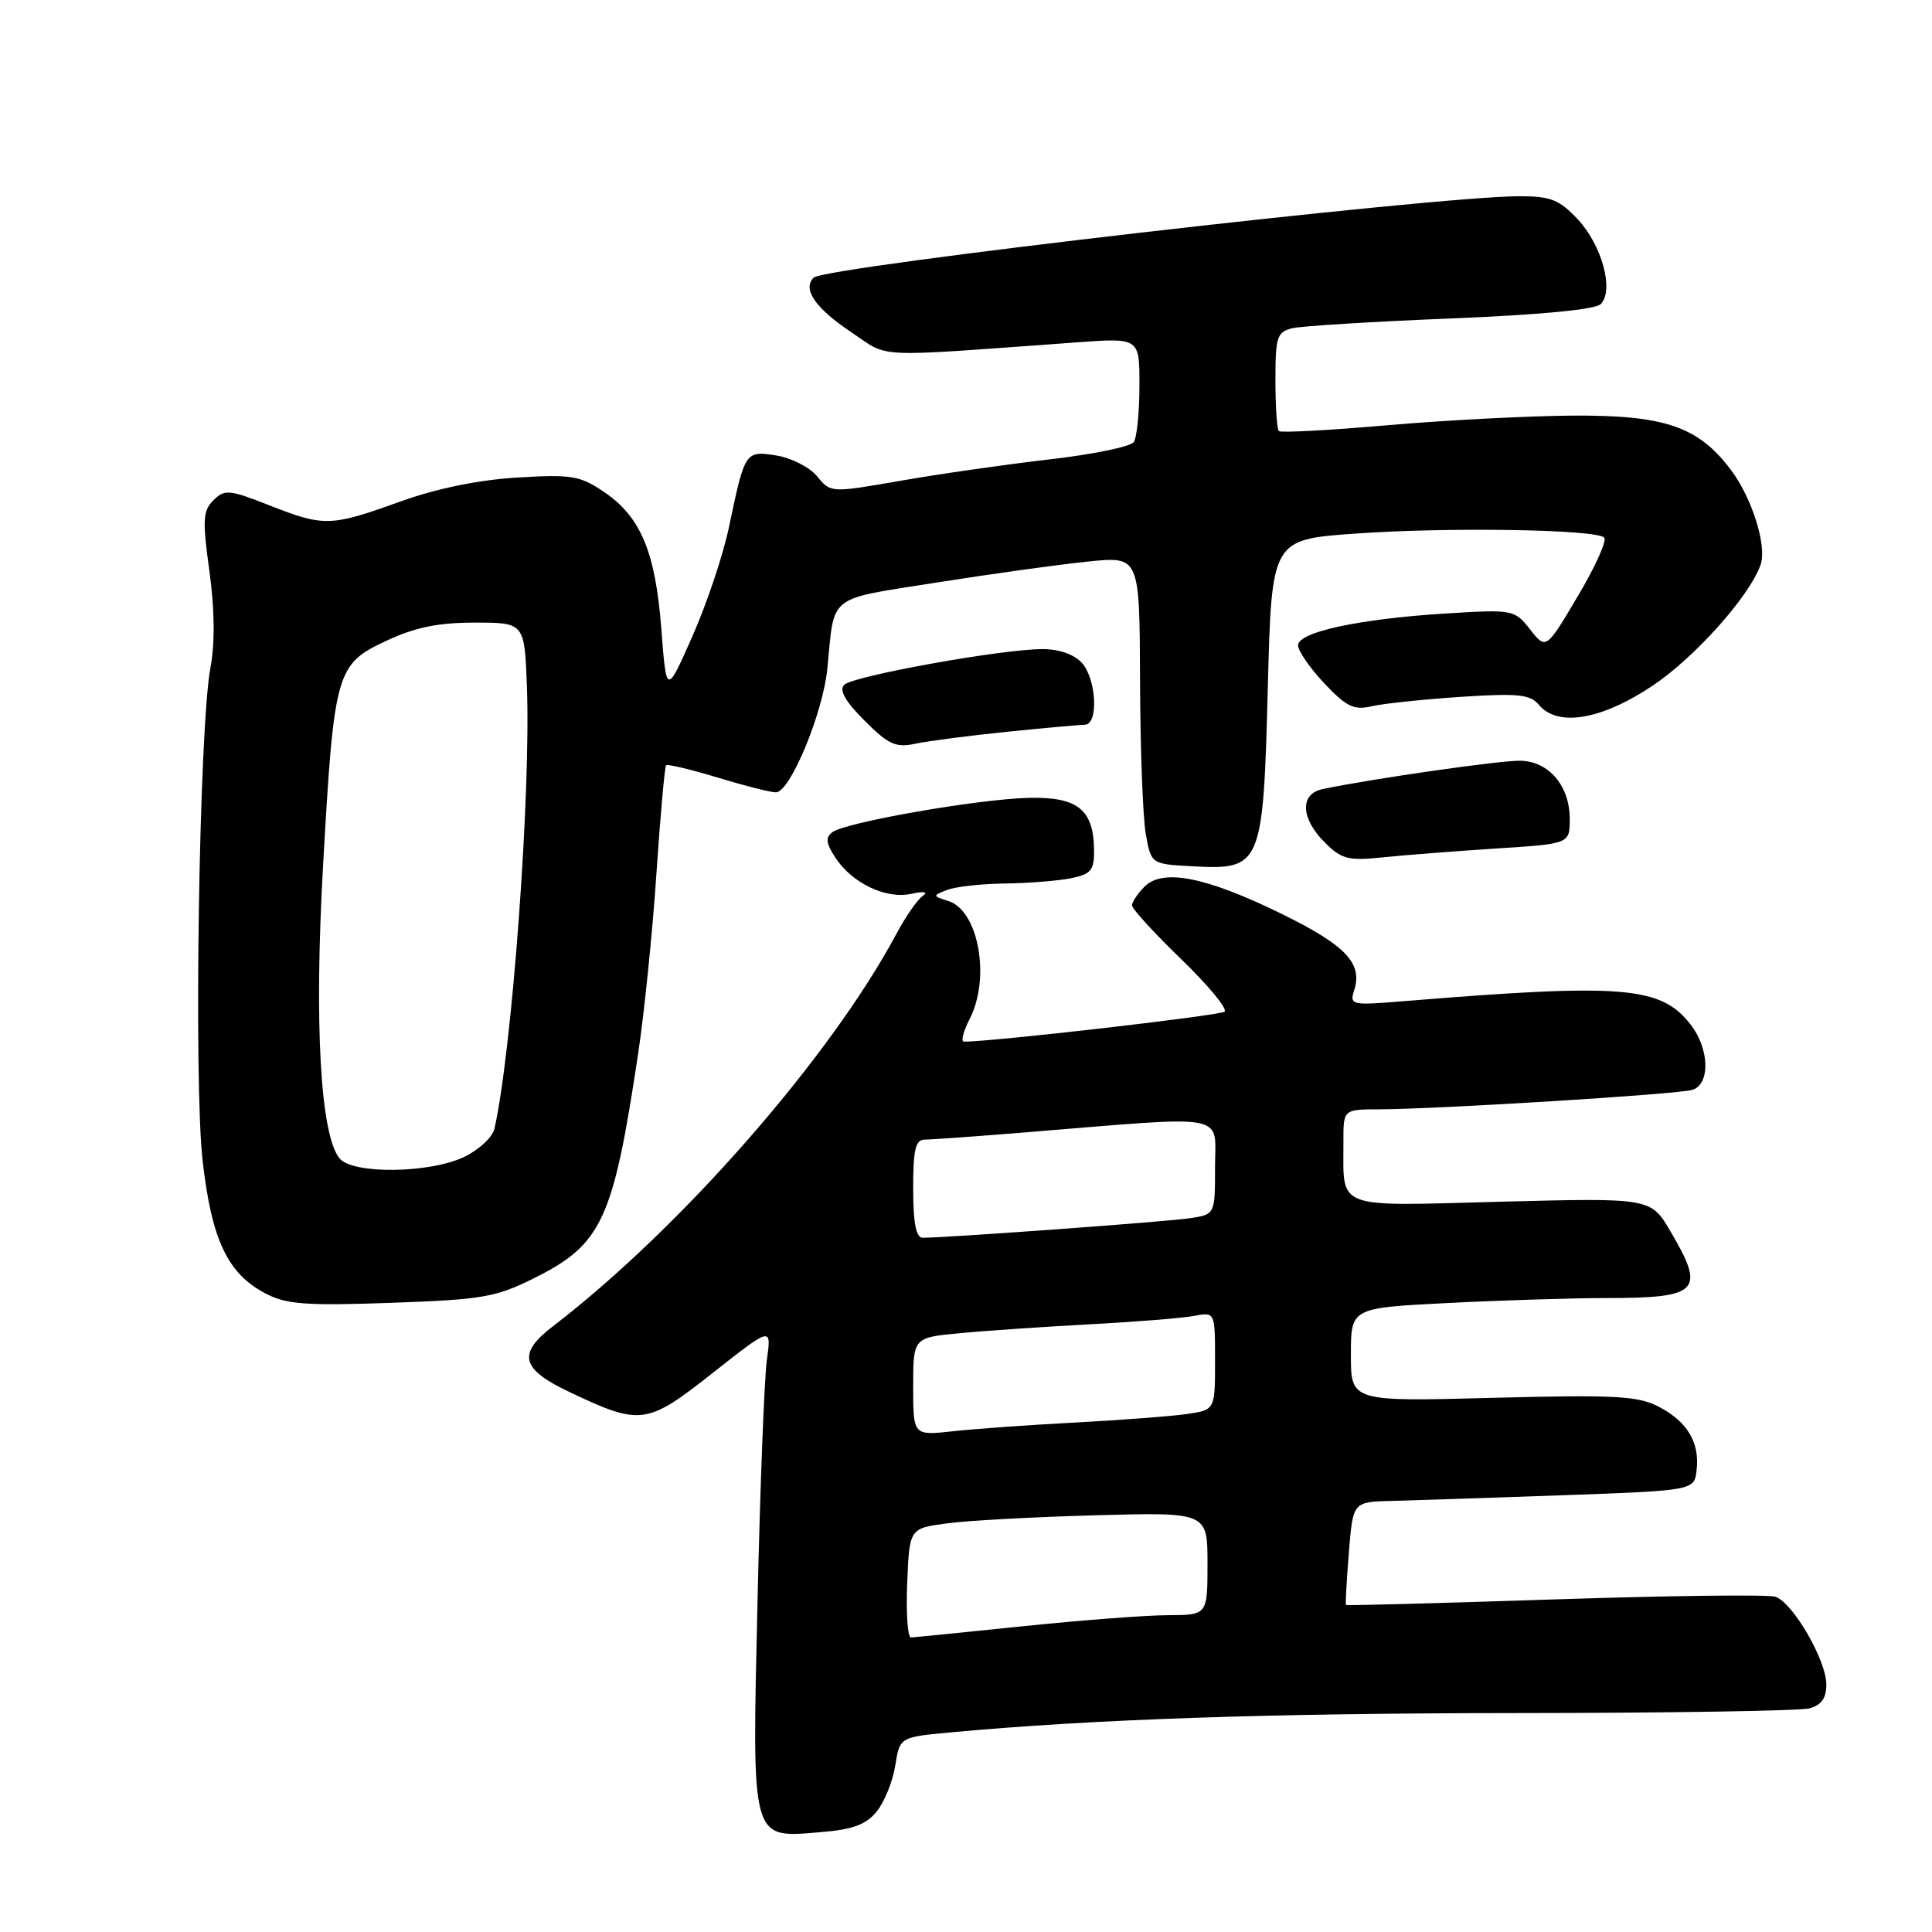 <?xml version="1.0" encoding="UTF-8" standalone="no"?>
<!DOCTYPE svg PUBLIC "-//W3C//DTD SVG 1.1//EN" "http://www.w3.org/Graphics/SVG/1.1/DTD/svg11.dtd" >
<svg xmlns="http://www.w3.org/2000/svg" xmlns:xlink="http://www.w3.org/1999/xlink" version="1.1" viewBox="0 0 256 256">
 <g >
 <path fill="currentColor"
d=" M 116.17 240.03 C 117.19 238.78 118.29 236.05 118.62 233.97 C 119.23 230.18 119.23 230.18 125.86 229.56 C 144.83 227.80 168.12 227.01 201.00 226.99 C 221.07 226.98 238.51 226.70 239.75 226.37 C 241.34 225.94 242.00 225.02 242.00 223.22 C 242.00 219.98 237.54 212.31 235.23 211.57 C 234.26 211.27 221.10 211.43 205.99 211.93 C 190.87 212.43 178.44 212.76 178.35 212.67 C 178.26 212.58 178.43 209.46 178.73 205.75 C 179.27 199.00 179.27 199.00 184.39 198.88 C 187.20 198.81 197.38 198.47 207.00 198.13 C 224.50 197.50 224.50 197.50 224.81 194.80 C 225.24 191.13 223.56 188.34 219.76 186.38 C 217.03 184.96 213.92 184.80 197.79 185.22 C 179.00 185.72 179.00 185.72 179.00 179.51 C 179.00 173.31 179.00 173.31 191.75 172.66 C 198.76 172.30 208.18 172.01 212.67 172.00 C 225.17 172.00 226.03 171.13 221.37 163.20 C 218.75 158.72 218.75 158.72 198.96 159.23 C 176.53 159.82 178.04 160.39 178.01 151.25 C 178.00 147.00 178.00 147.00 182.75 146.99 C 190.69 146.96 222.38 145.00 224.25 144.41 C 226.66 143.66 226.51 138.92 223.98 135.71 C 220.04 130.69 215.06 130.29 186.14 132.65 C 179.01 133.24 178.80 133.19 179.45 131.17 C 180.57 127.62 178.29 125.24 169.74 121.05 C 159.80 116.19 154.09 115.06 151.67 117.47 C 150.75 118.39 150.00 119.52 150.00 119.97 C 150.00 120.43 152.93 123.63 156.51 127.09 C 160.09 130.55 162.68 133.68 162.26 134.05 C 161.67 134.57 131.09 138.08 127.72 138.02 C 127.30 138.01 127.64 136.67 128.47 135.05 C 131.28 129.62 129.68 120.67 125.67 119.39 C 123.55 118.72 123.54 118.69 125.50 117.92 C 126.60 117.49 130.03 117.11 133.12 117.07 C 136.22 117.03 140.16 116.72 141.87 116.38 C 144.58 115.83 145.00 115.33 144.97 112.63 C 144.91 107.26 142.79 105.57 136.31 105.72 C 129.63 105.88 112.03 108.95 110.29 110.27 C 109.35 110.97 109.45 111.75 110.69 113.64 C 112.91 117.03 117.39 119.17 120.74 118.44 C 122.50 118.06 123.04 118.16 122.24 118.74 C 121.54 119.23 119.96 121.51 118.74 123.81 C 109.98 140.16 90.19 162.76 73.25 175.75 C 68.56 179.34 69.04 181.39 75.25 184.35 C 84.91 188.95 85.64 188.85 94.43 181.93 C 102.23 175.78 102.23 175.78 101.62 180.14 C 101.28 182.54 100.72 196.90 100.38 212.05 C 99.64 244.38 99.41 243.55 108.85 242.76 C 113.00 242.42 114.78 241.76 116.17 240.03 Z  M 70.84 169.33 C 79.76 164.87 81.25 161.66 84.54 139.72 C 85.37 134.23 86.47 123.43 86.98 115.74 C 87.50 108.04 88.08 101.59 88.26 101.40 C 88.45 101.22 91.51 101.95 95.05 103.02 C 98.60 104.10 102.09 104.99 102.81 104.99 C 104.69 105.00 109.05 94.50 109.63 88.57 C 110.61 78.61 109.45 79.51 124.24 77.17 C 131.53 76.02 140.54 74.77 144.25 74.40 C 151.00 73.72 151.00 73.72 151.06 90.11 C 151.09 99.13 151.43 108.30 151.82 110.50 C 152.53 114.50 152.53 114.50 158.07 114.79 C 167.15 115.28 167.38 114.74 167.99 91.16 C 168.50 71.50 168.50 71.50 179.50 70.71 C 191.72 69.83 211.47 70.14 212.56 71.23 C 212.95 71.62 211.38 75.12 209.06 79.01 C 204.86 86.09 204.86 86.09 202.75 83.41 C 200.67 80.77 200.51 80.74 191.57 81.29 C 180.04 82.01 172.00 83.75 172.00 85.51 C 172.00 86.25 173.57 88.52 175.48 90.55 C 178.40 93.64 179.41 94.13 181.73 93.59 C 183.25 93.23 188.56 92.67 193.52 92.34 C 201.12 91.84 202.76 92.01 203.90 93.38 C 206.38 96.37 212.15 95.41 218.95 90.88 C 224.58 87.12 231.83 79.00 233.29 74.82 C 234.16 72.35 232.15 65.96 229.34 62.24 C 225.01 56.50 220.57 54.99 208.29 55.07 C 202.36 55.12 191.29 55.69 183.70 56.36 C 176.11 57.02 169.70 57.36 169.45 57.12 C 169.20 56.87 169.00 53.83 169.00 50.35 C 169.00 44.63 169.21 43.99 171.25 43.49 C 172.49 43.20 181.93 42.61 192.23 42.20 C 204.03 41.72 211.38 41.02 212.10 40.30 C 213.90 38.50 212.28 32.51 209.07 29.07 C 206.62 26.45 205.48 26.00 201.32 26.00 C 190.22 26.00 109.26 35.34 107.81 36.79 C 106.29 38.31 108.04 40.84 112.84 44.05 C 118.00 47.49 115.12 47.36 142.75 45.36 C 151.00 44.76 151.00 44.76 150.98 51.13 C 150.98 54.63 150.64 57.99 150.23 58.58 C 149.83 59.18 144.78 60.22 139.00 60.88 C 133.22 61.55 124.35 62.82 119.29 63.71 C 110.09 65.31 110.07 65.31 108.29 63.13 C 107.30 61.92 104.88 60.68 102.90 60.36 C 98.74 59.70 98.71 59.75 96.59 69.85 C 95.83 73.51 93.65 80.01 91.75 84.30 C 88.30 92.10 88.30 92.10 87.63 83.33 C 86.84 73.10 84.90 68.47 80.00 65.16 C 76.85 63.03 75.71 62.84 68.50 63.28 C 63.37 63.59 57.81 64.74 53.00 66.47 C 43.80 69.79 42.94 69.81 35.70 66.96 C 30.36 64.86 29.76 64.81 28.28 66.29 C 26.88 67.69 26.81 68.92 27.75 75.70 C 28.45 80.79 28.49 85.24 27.88 88.50 C 26.39 96.48 25.65 143.29 26.85 153.81 C 28.05 164.35 30.18 168.81 35.26 171.43 C 37.97 172.84 40.67 173.03 51.84 172.63 C 63.98 172.20 65.70 171.90 70.84 169.33 Z  M 198.25 112.43 C 208.00 111.81 208.00 111.81 208.00 108.52 C 208.00 104.15 205.26 100.90 201.49 100.80 C 198.89 100.73 181.77 103.19 175.25 104.56 C 172.21 105.20 172.34 108.43 175.52 111.61 C 177.76 113.85 178.63 114.08 183.27 113.60 C 186.15 113.30 192.89 112.78 198.25 112.43 Z  M 133.50 96.96 C 138.45 96.46 143.06 96.04 143.75 96.03 C 145.59 95.99 145.29 89.98 143.35 87.83 C 142.32 86.70 140.32 86.00 138.10 86.01 C 132.70 86.02 113.03 89.57 111.86 90.74 C 111.16 91.44 112.01 92.95 114.55 95.48 C 117.76 98.69 118.69 99.11 121.38 98.53 C 123.10 98.17 128.55 97.46 133.50 96.96 Z  M 120.21 209.76 C 120.50 202.52 120.50 202.52 125.50 201.85 C 128.25 201.48 137.14 201.00 145.25 200.78 C 160.00 200.38 160.00 200.38 160.00 207.19 C 160.00 214.00 160.00 214.00 154.75 214.02 C 151.86 214.03 143.20 214.69 135.50 215.49 C 127.80 216.29 121.14 216.95 120.71 216.97 C 120.27 216.99 120.04 213.74 120.21 209.76 Z  M 121.00 183.73 C 121.00 177.23 121.00 177.23 127.25 176.65 C 130.69 176.32 138.45 175.80 144.50 175.47 C 150.55 175.15 156.74 174.65 158.25 174.36 C 161.00 173.84 161.00 173.84 161.00 180.33 C 161.00 186.82 161.00 186.82 157.25 187.37 C 155.19 187.66 148.55 188.17 142.50 188.49 C 136.45 188.81 129.14 189.33 126.25 189.65 C 121.00 190.23 121.00 190.23 121.00 183.73 Z  M 121.00 157.50 C 121.00 152.25 121.30 151.00 122.58 151.00 C 123.45 151.00 129.41 150.57 135.83 150.05 C 163.23 147.81 161.00 147.41 161.00 154.57 C 161.00 160.91 161.00 160.91 157.75 161.41 C 154.82 161.87 125.28 164.02 122.25 164.01 C 121.38 164.00 121.00 162.03 121.00 157.50 Z  M 45.00 153.50 C 42.45 150.42 41.62 135.69 42.81 114.66 C 44.27 88.95 44.52 88.03 51.17 84.92 C 54.99 83.13 58.04 82.50 62.92 82.50 C 69.50 82.50 69.50 82.50 69.82 91.00 C 70.35 105.19 67.86 139.11 65.52 149.55 C 65.27 150.68 63.46 152.36 61.50 153.30 C 56.91 155.49 46.75 155.61 45.00 153.50 Z "/>
</g>
</svg>